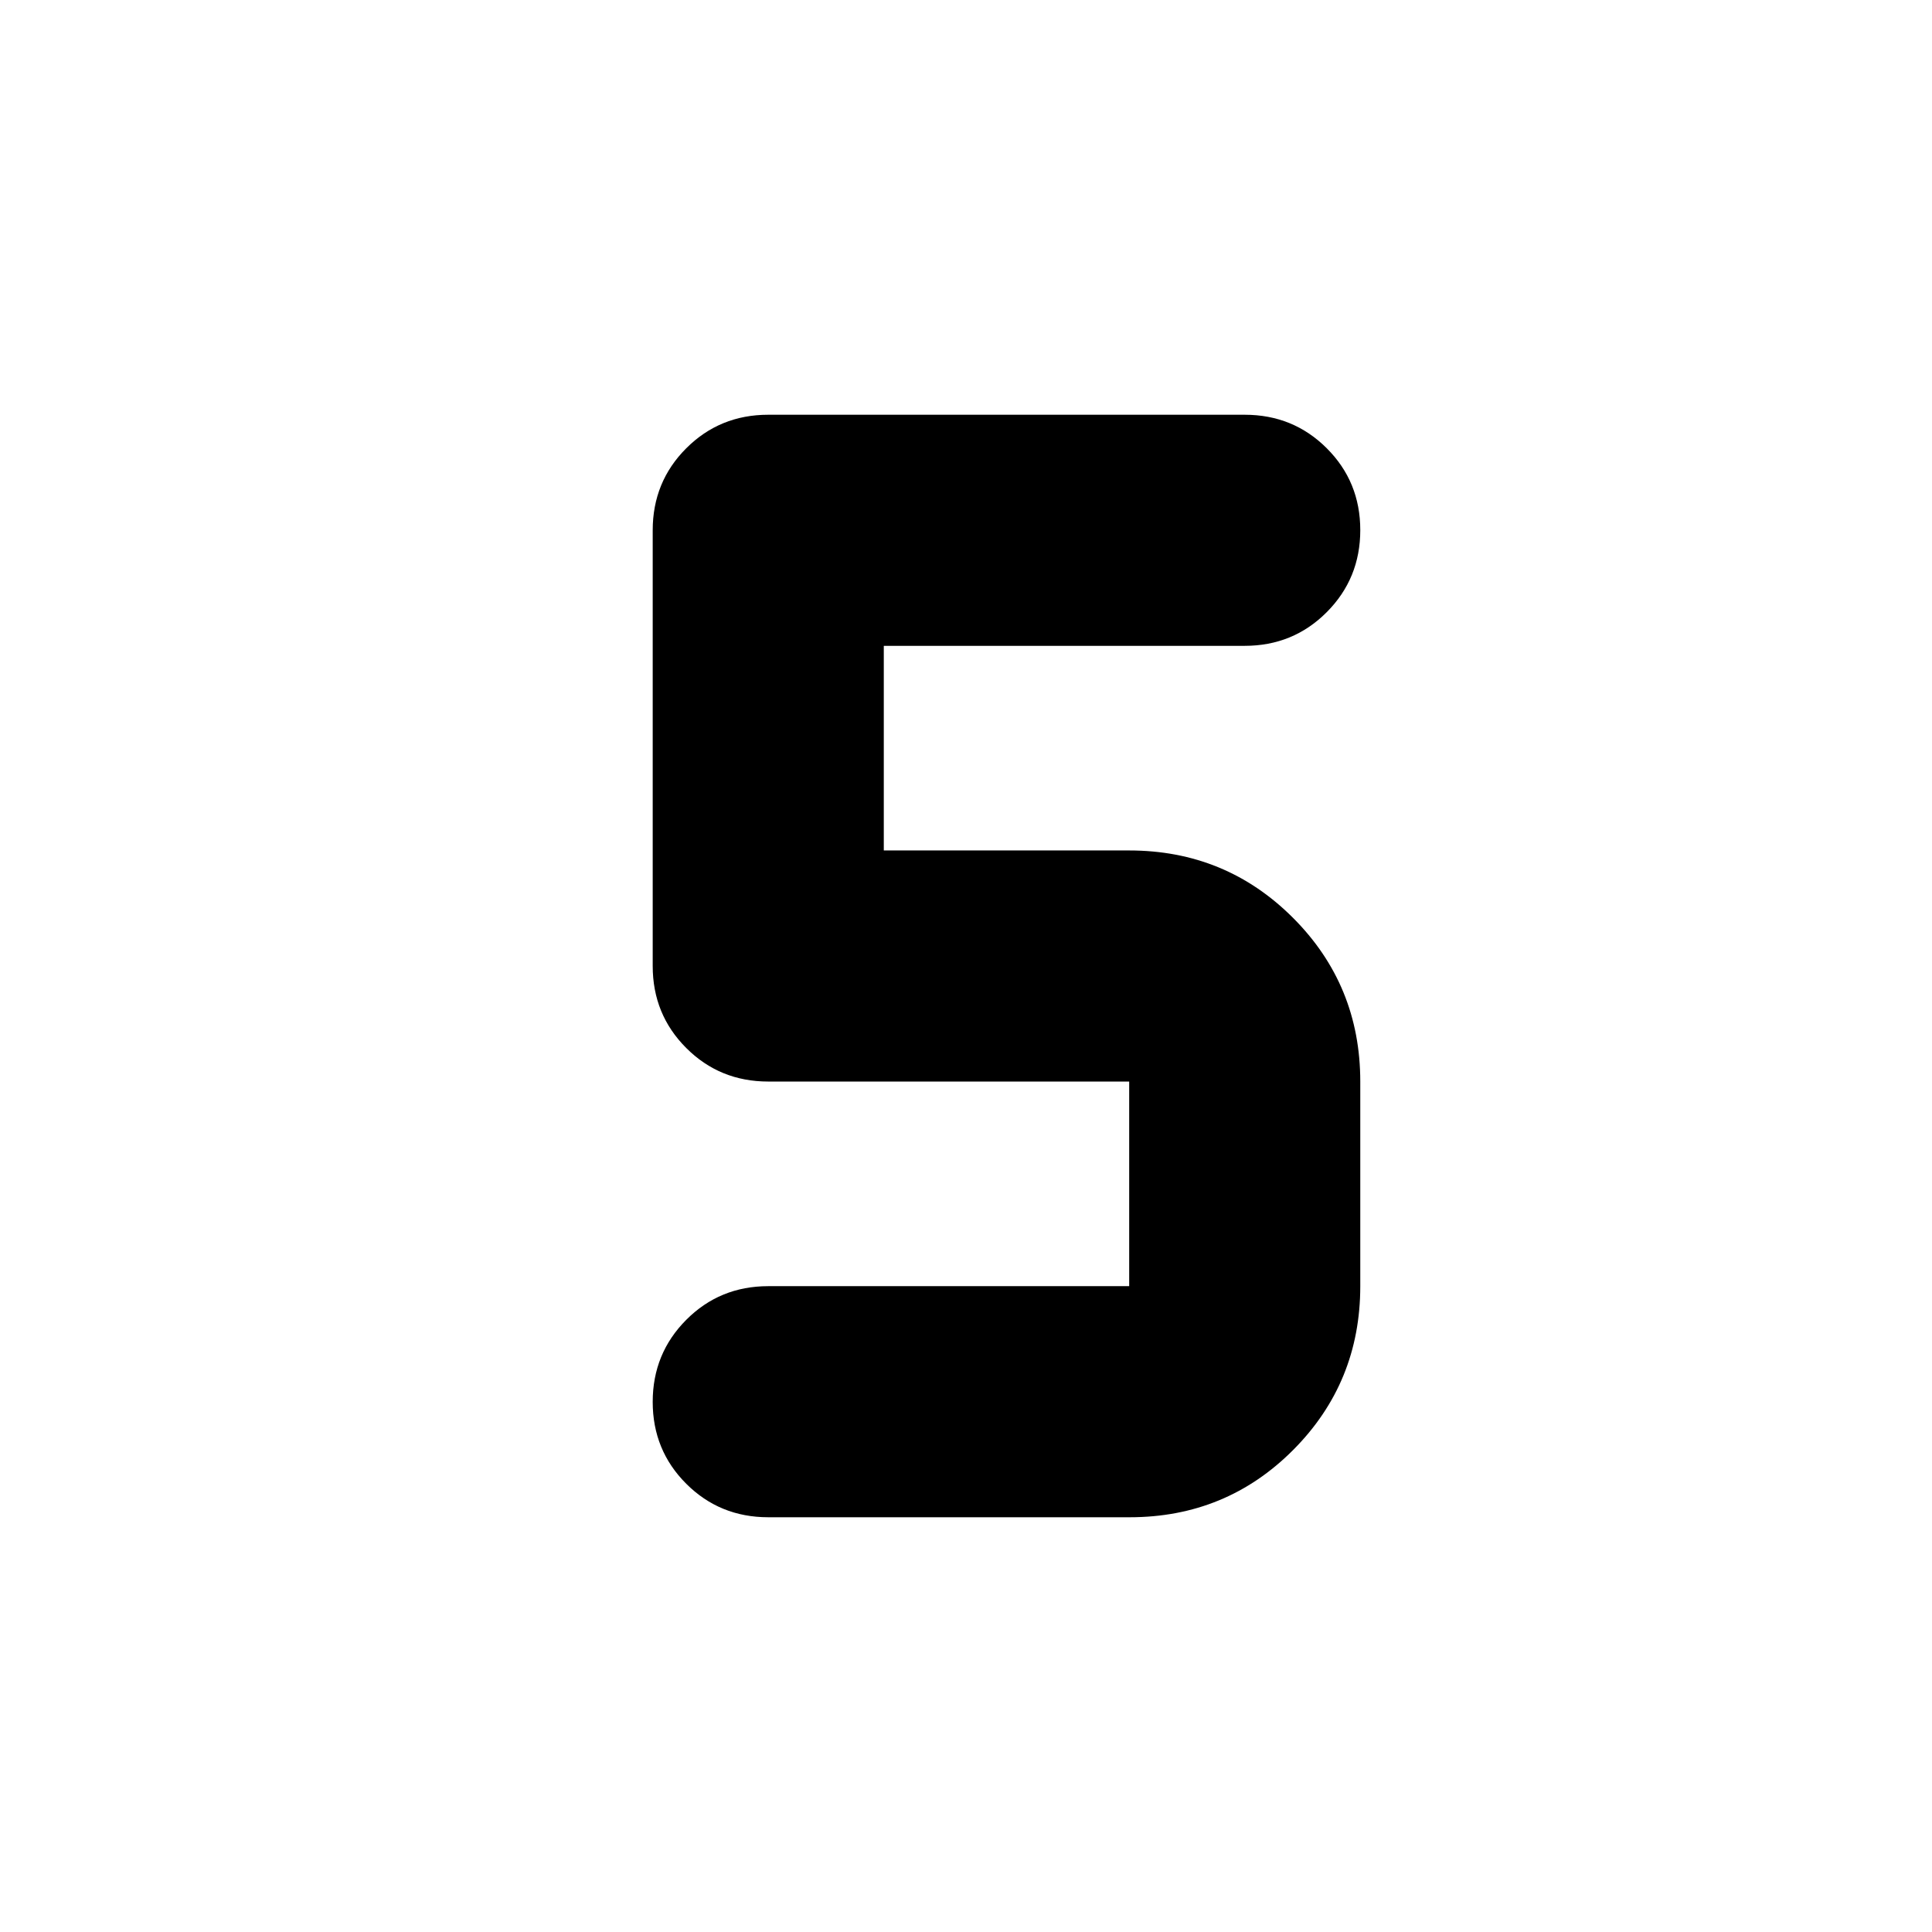 <svg xmlns="http://www.w3.org/2000/svg" height="24" viewBox="0 -960 960 960" width="24"><path d="M561.326-206.087H381.739q-24.081 0-40.747-16.64t-16.666-40.685q0-24.045 16.666-40.773t40.747-16.728h179.348v-101.674H381.739q-24.081 0-40.747-16.666-16.666-16.665-16.666-40.747v-216.5q0-24.082 16.666-40.747 16.666-16.666 40.747-16.666H618.5q24.082 0 40.747 16.64 16.666 16.64 16.666 40.685t-16.666 40.773q-16.665 16.728-40.747 16.728H439.152v101.674h121.935q47.924 0 81.375 33.451t33.451 81.375v101.674q0 47.924-33.331 81.375-33.332 33.451-81.256 33.451Z"/></svg>